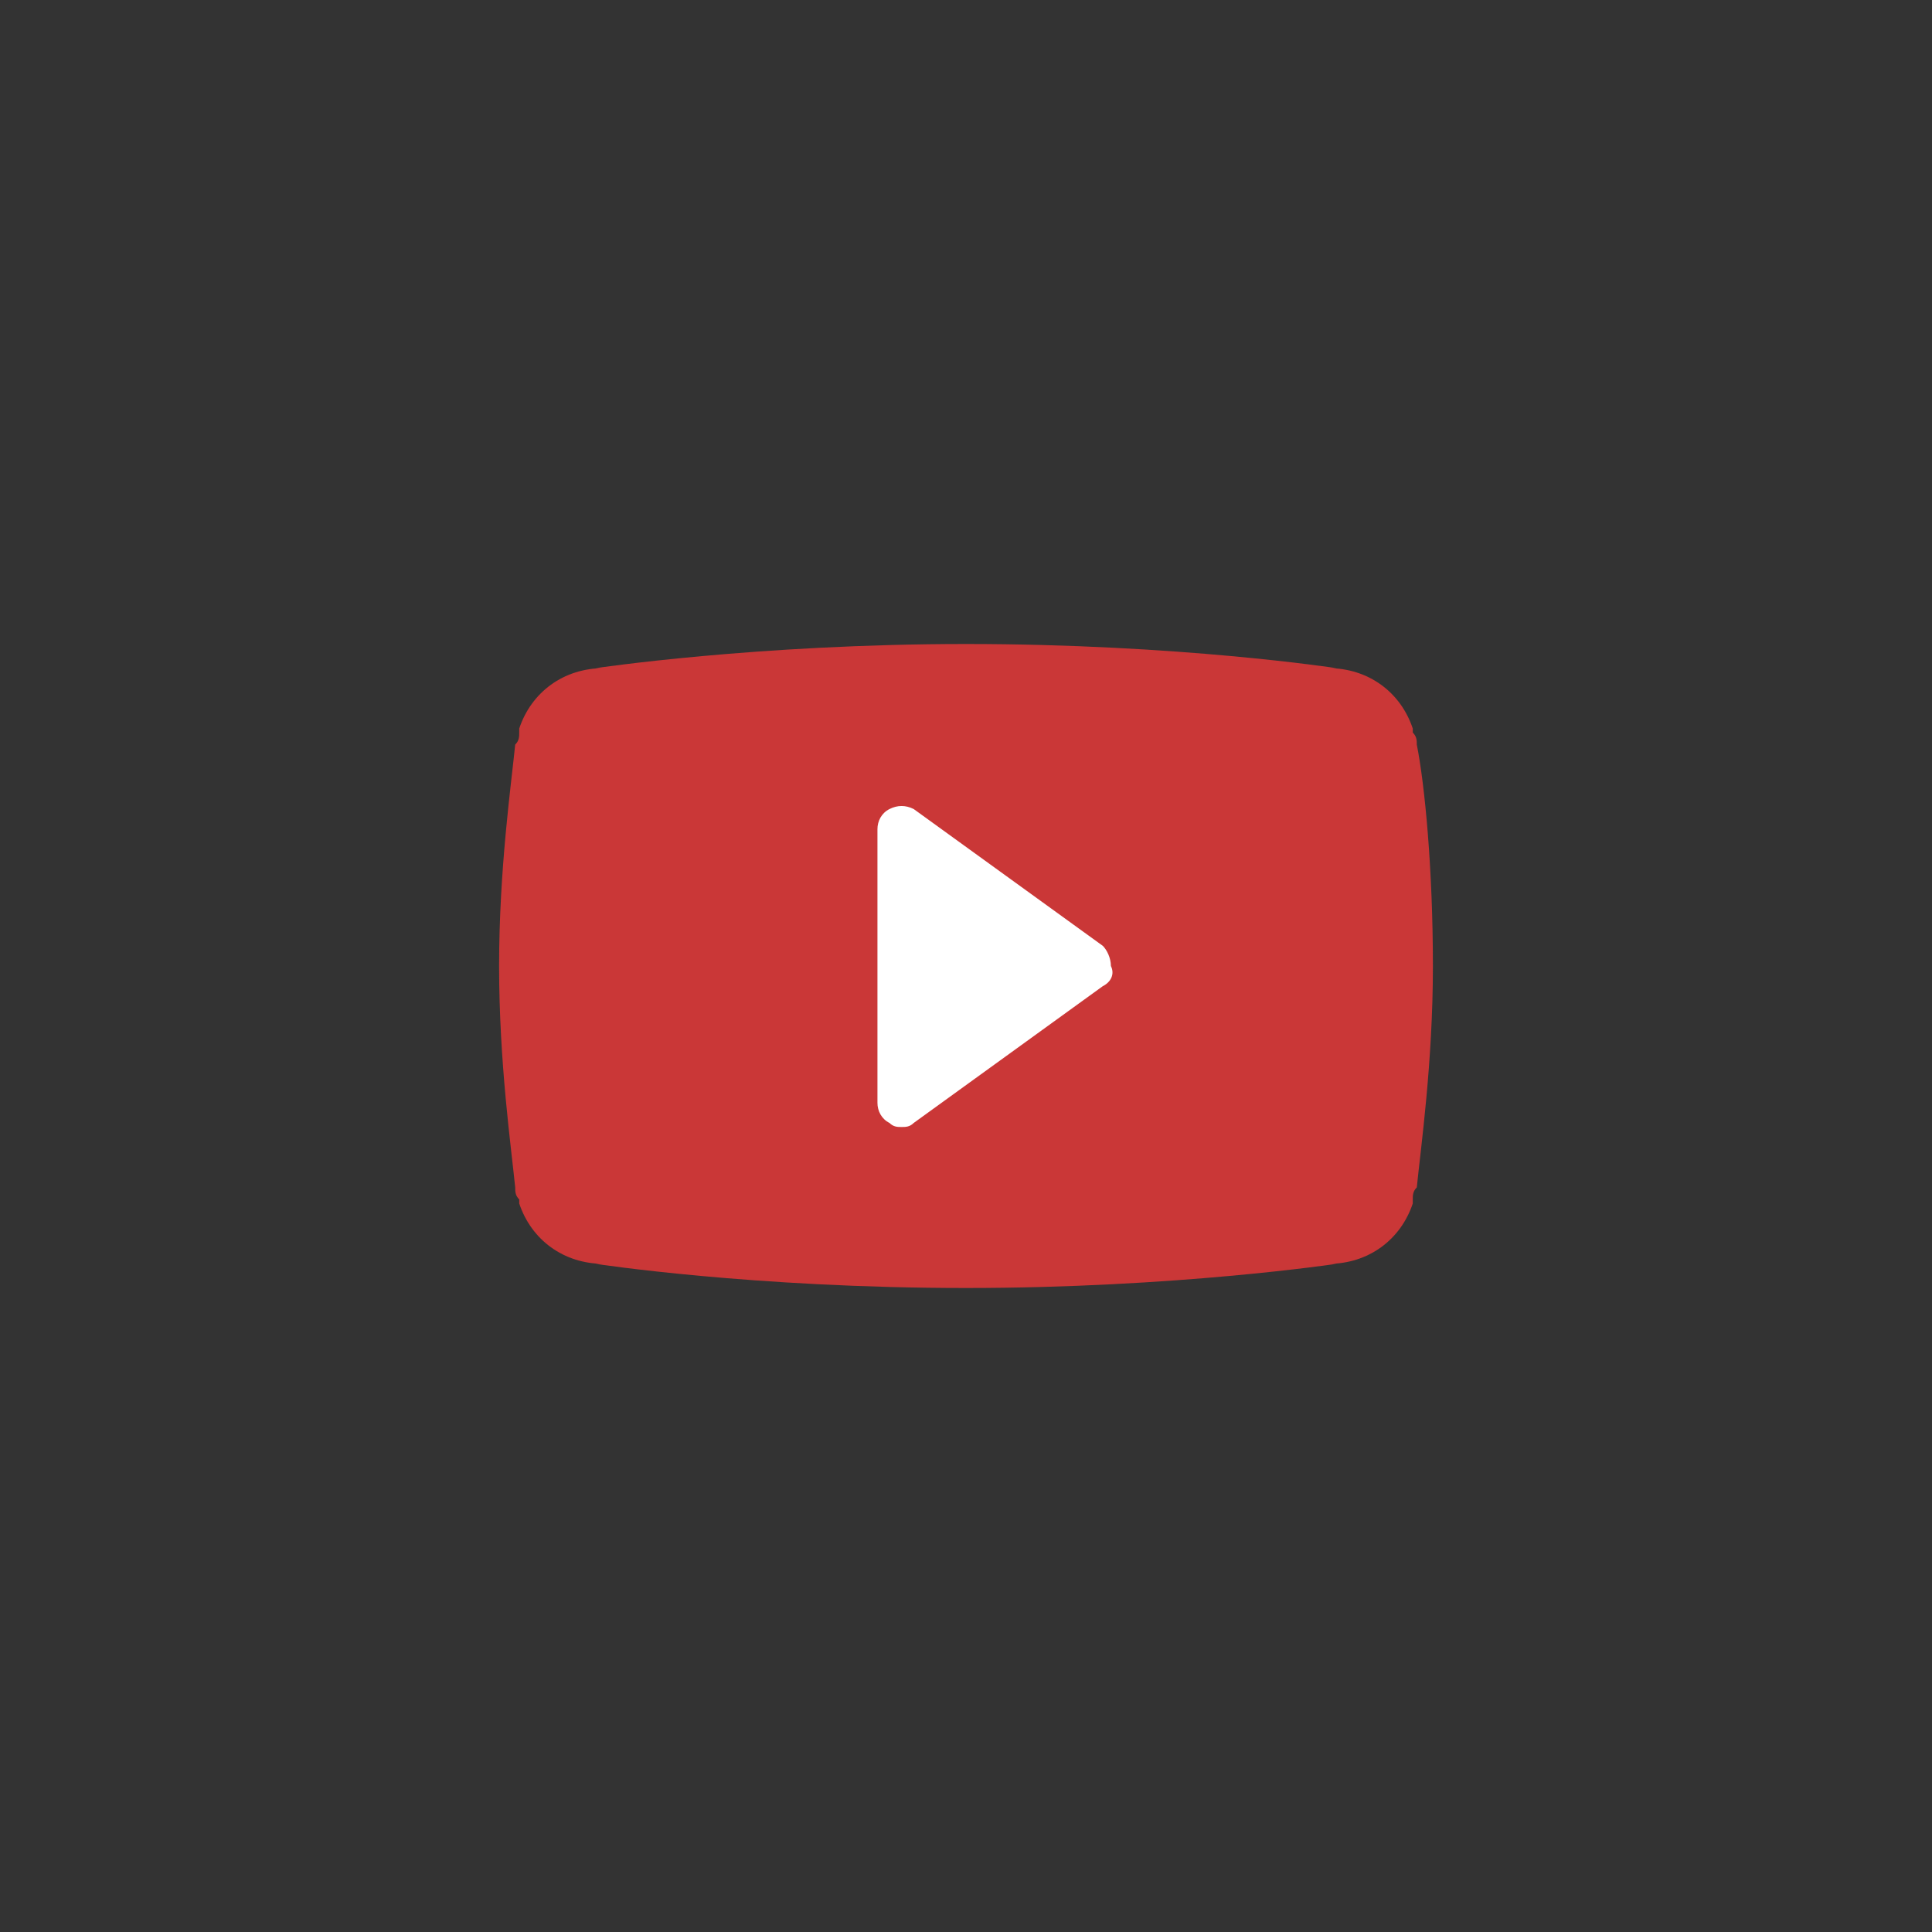 <?xml version="1.0" encoding="UTF-8" standalone="no"?>
<!-- Generator: Gravit.io -->
<svg xmlns="http://www.w3.org/2000/svg" xmlns:xlink="http://www.w3.org/1999/xlink" style="isolation:isolate" viewBox="0 0 48 48" width="48" height="48"><rect x="0" y="0" width="48" height="48" fill="#333333" stroke="none"/><defs><clipPath id="_clipPath_iJhCLJIxvnBD6H216wD2nheMtI7NQsNe"><rect width="48" height="48"/></clipPath></defs><g clip-path="url(#_clipPath_iJhCLJIxvnBD6H216wD2nheMtI7NQsNe)"><rect x="19.393" y="19.603" width="9.801" height="9.089" transform="matrix(1,0,0,1,0,0)" fill="rgb(255,255,255)"/><path d=" M 35.2 18.5 C 35.2 18.4 35.2 18.3 35.1 18.2 C 35.1 18.2 35.1 18.1 35.1 18.1 C 34.8 17.2 34 16.6 33 16.6 L 33.2 16.6 C 33.2 16.6 29.3 16 24 16 C 18.8 16 14.8 16.6 14.8 16.6 L 15 16.6 C 14 16.6 13.2 17.2 12.9 18.1 C 12.9 18.1 12.9 18.2 12.9 18.2 C 12.9 18.3 12.9 18.4 12.8 18.5 C 12.7 19.5 12.4 21.6 12.4 24 C 12.4 26.4 12.7 28.5 12.8 29.5 C 12.8 29.6 12.8 29.7 12.9 29.8 C 12.9 29.8 12.9 29.9 12.9 29.9 C 13.2 30.8 14 31.4 15 31.4 L 14.8 31.4 C 14.8 31.4 18.7 32 24 32 C 29.2 32 33.2 31.4 33.2 31.4 L 33 31.4 C 34 31.4 34.8 30.8 35.1 29.9 C 35.1 29.9 35.1 29.8 35.1 29.8 C 35.1 29.7 35.1 29.6 35.2 29.5 C 35.3 28.5 35.6 26.4 35.6 24 C 35.6 21.6 35.4 19.5 35.2 18.5 Z  M 27.4 24.5 L 22.7 27.9 C 22.6 28 22.5 28 22.4 28 C 22.3 28 22.2 28 22.1 27.9 C 21.9 27.8 21.8 27.6 21.8 27.4 L 21.8 20.6 C 21.8 20.4 21.9 20.2 22.1 20.1 C 22.3 20 22.5 20 22.7 20.1 L 27.4 23.5 C 27.5 23.6 27.6 23.8 27.6 24 C 27.7 24.2 27.6 24.4 27.4 24.5 Z " fill="rgb(202,55,55)"/></g></svg>